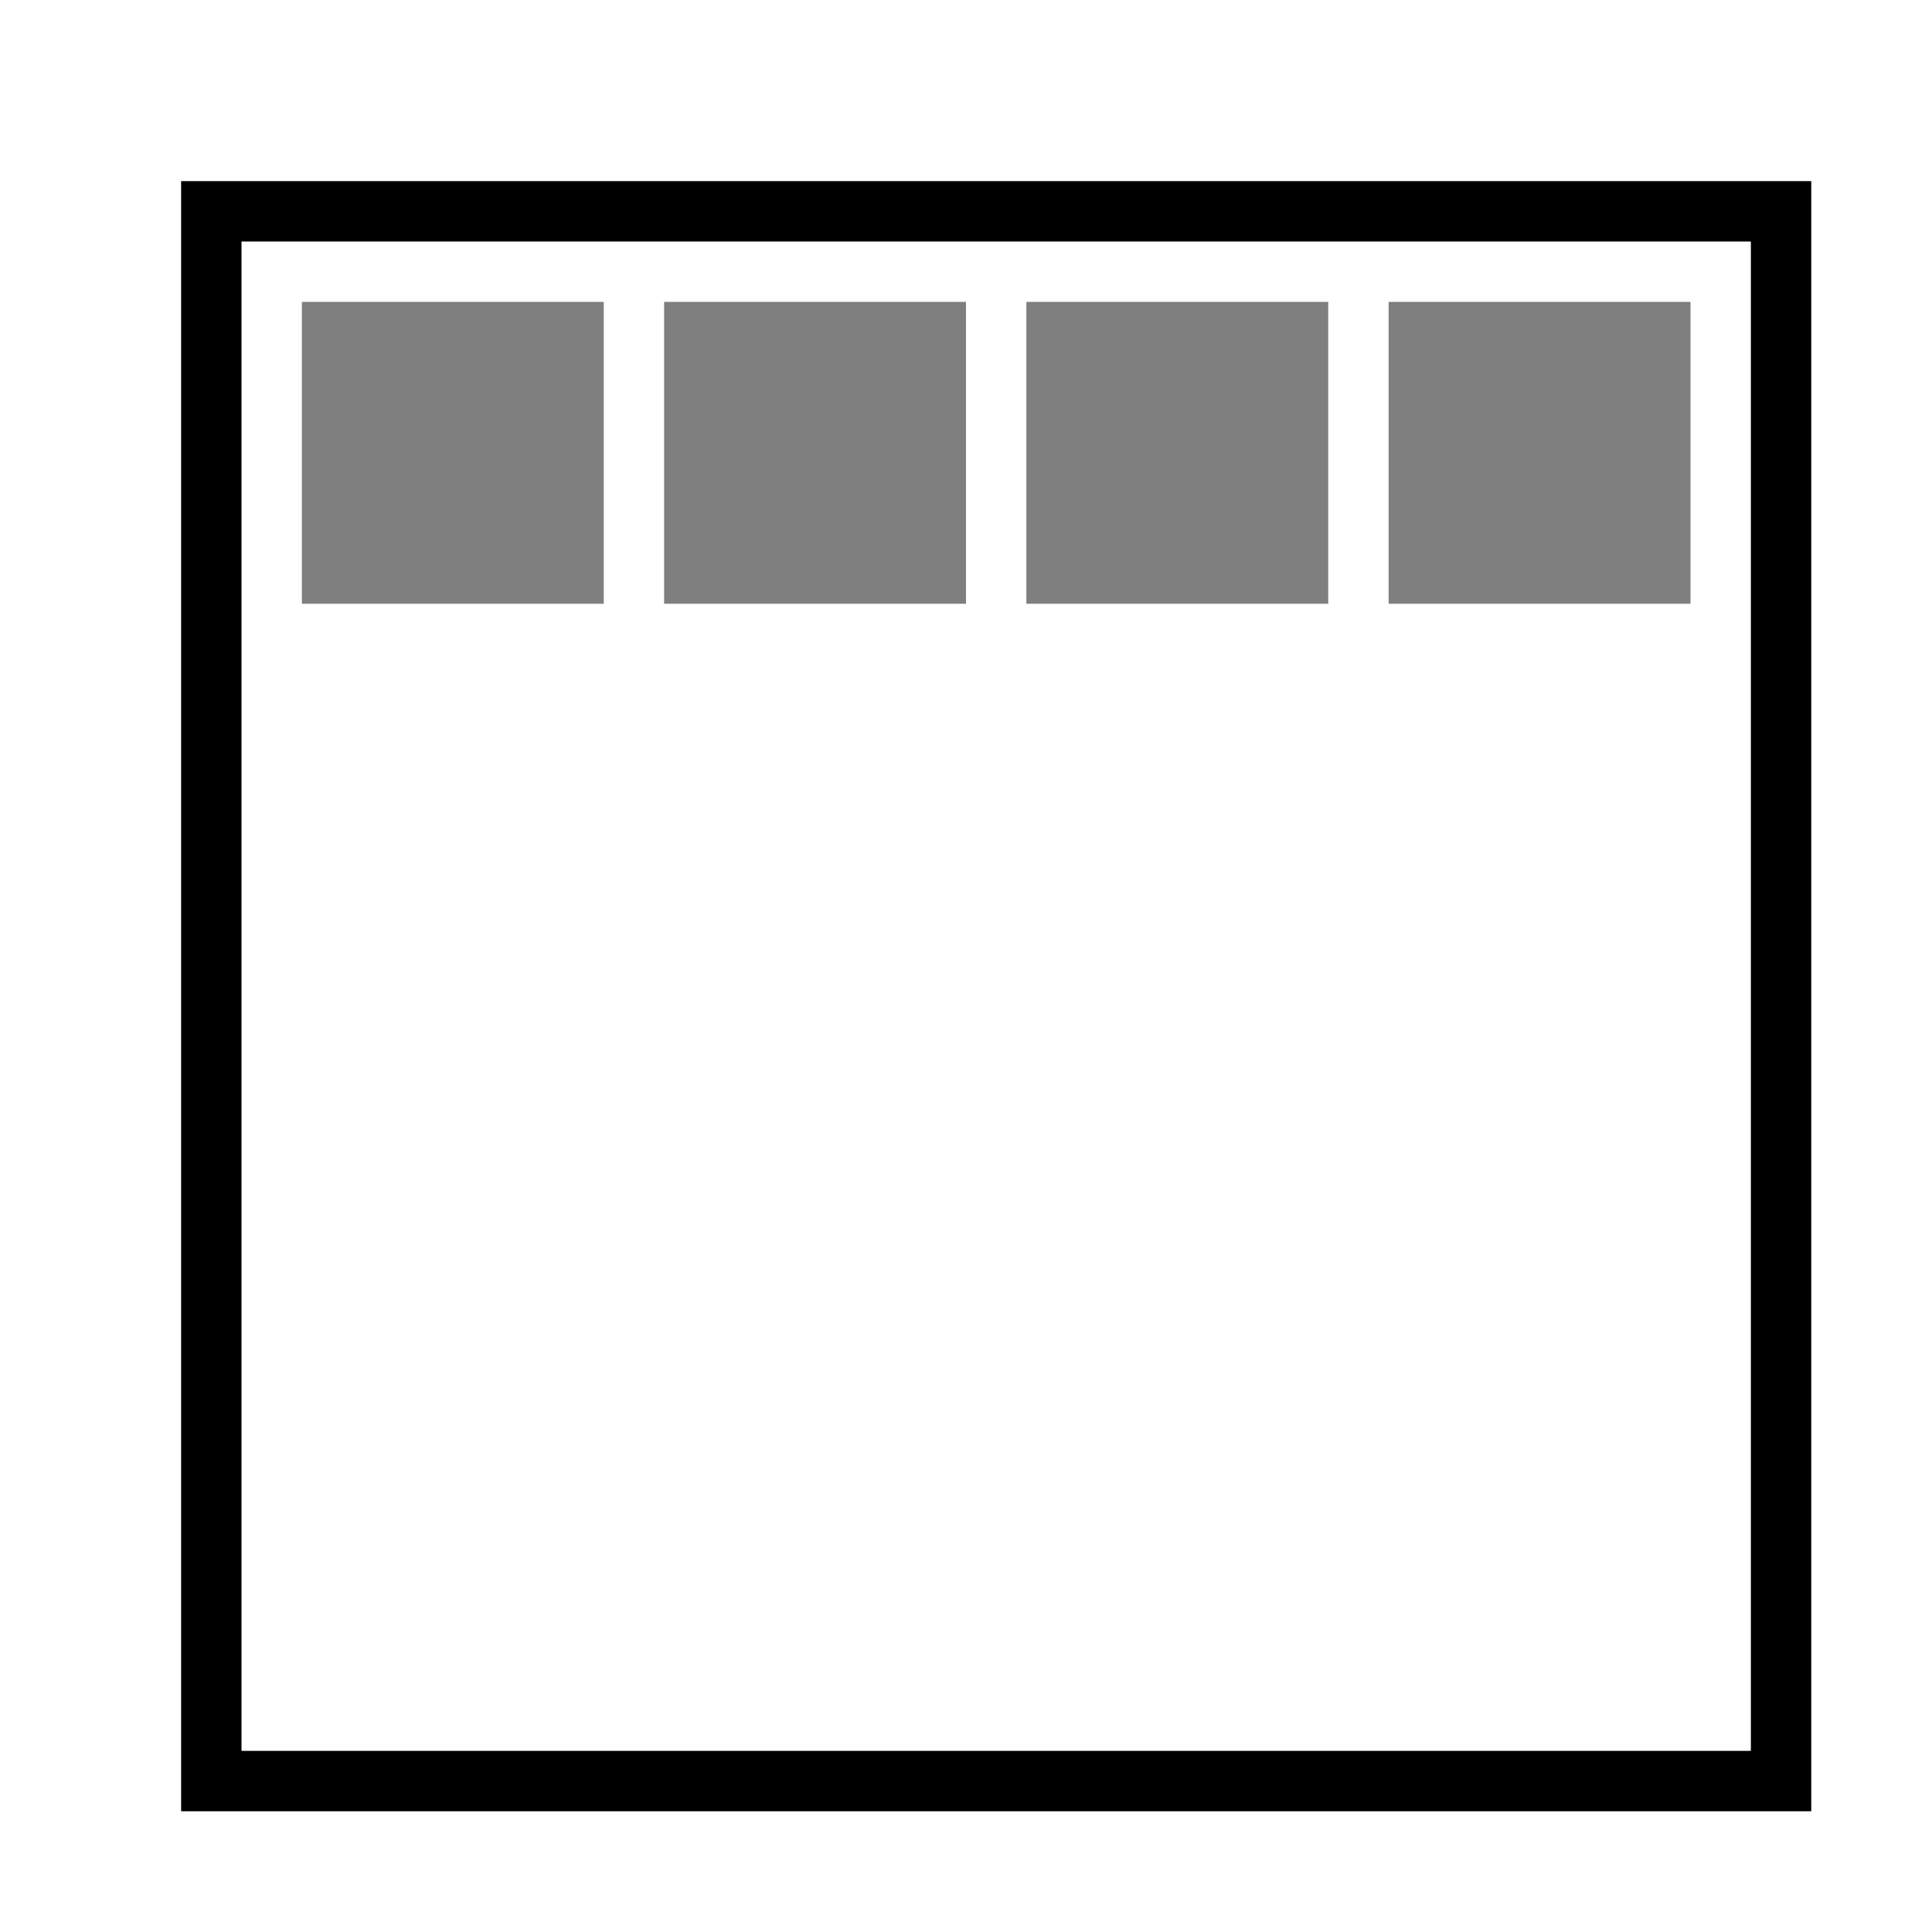 <svg xmlns="http://www.w3.org/2000/svg" viewBox="0 0 32 32"><path d="M10 10H5V5h5zm6-5h-5v5h5zm6 0h-5v5h5zm6 0h-5v5h5z" opacity=".5"/><path d="M30 30H3V3h27zM4 29h25V4H4z"/><path fill="none" d="M0 0h32v32H0z"/></svg>